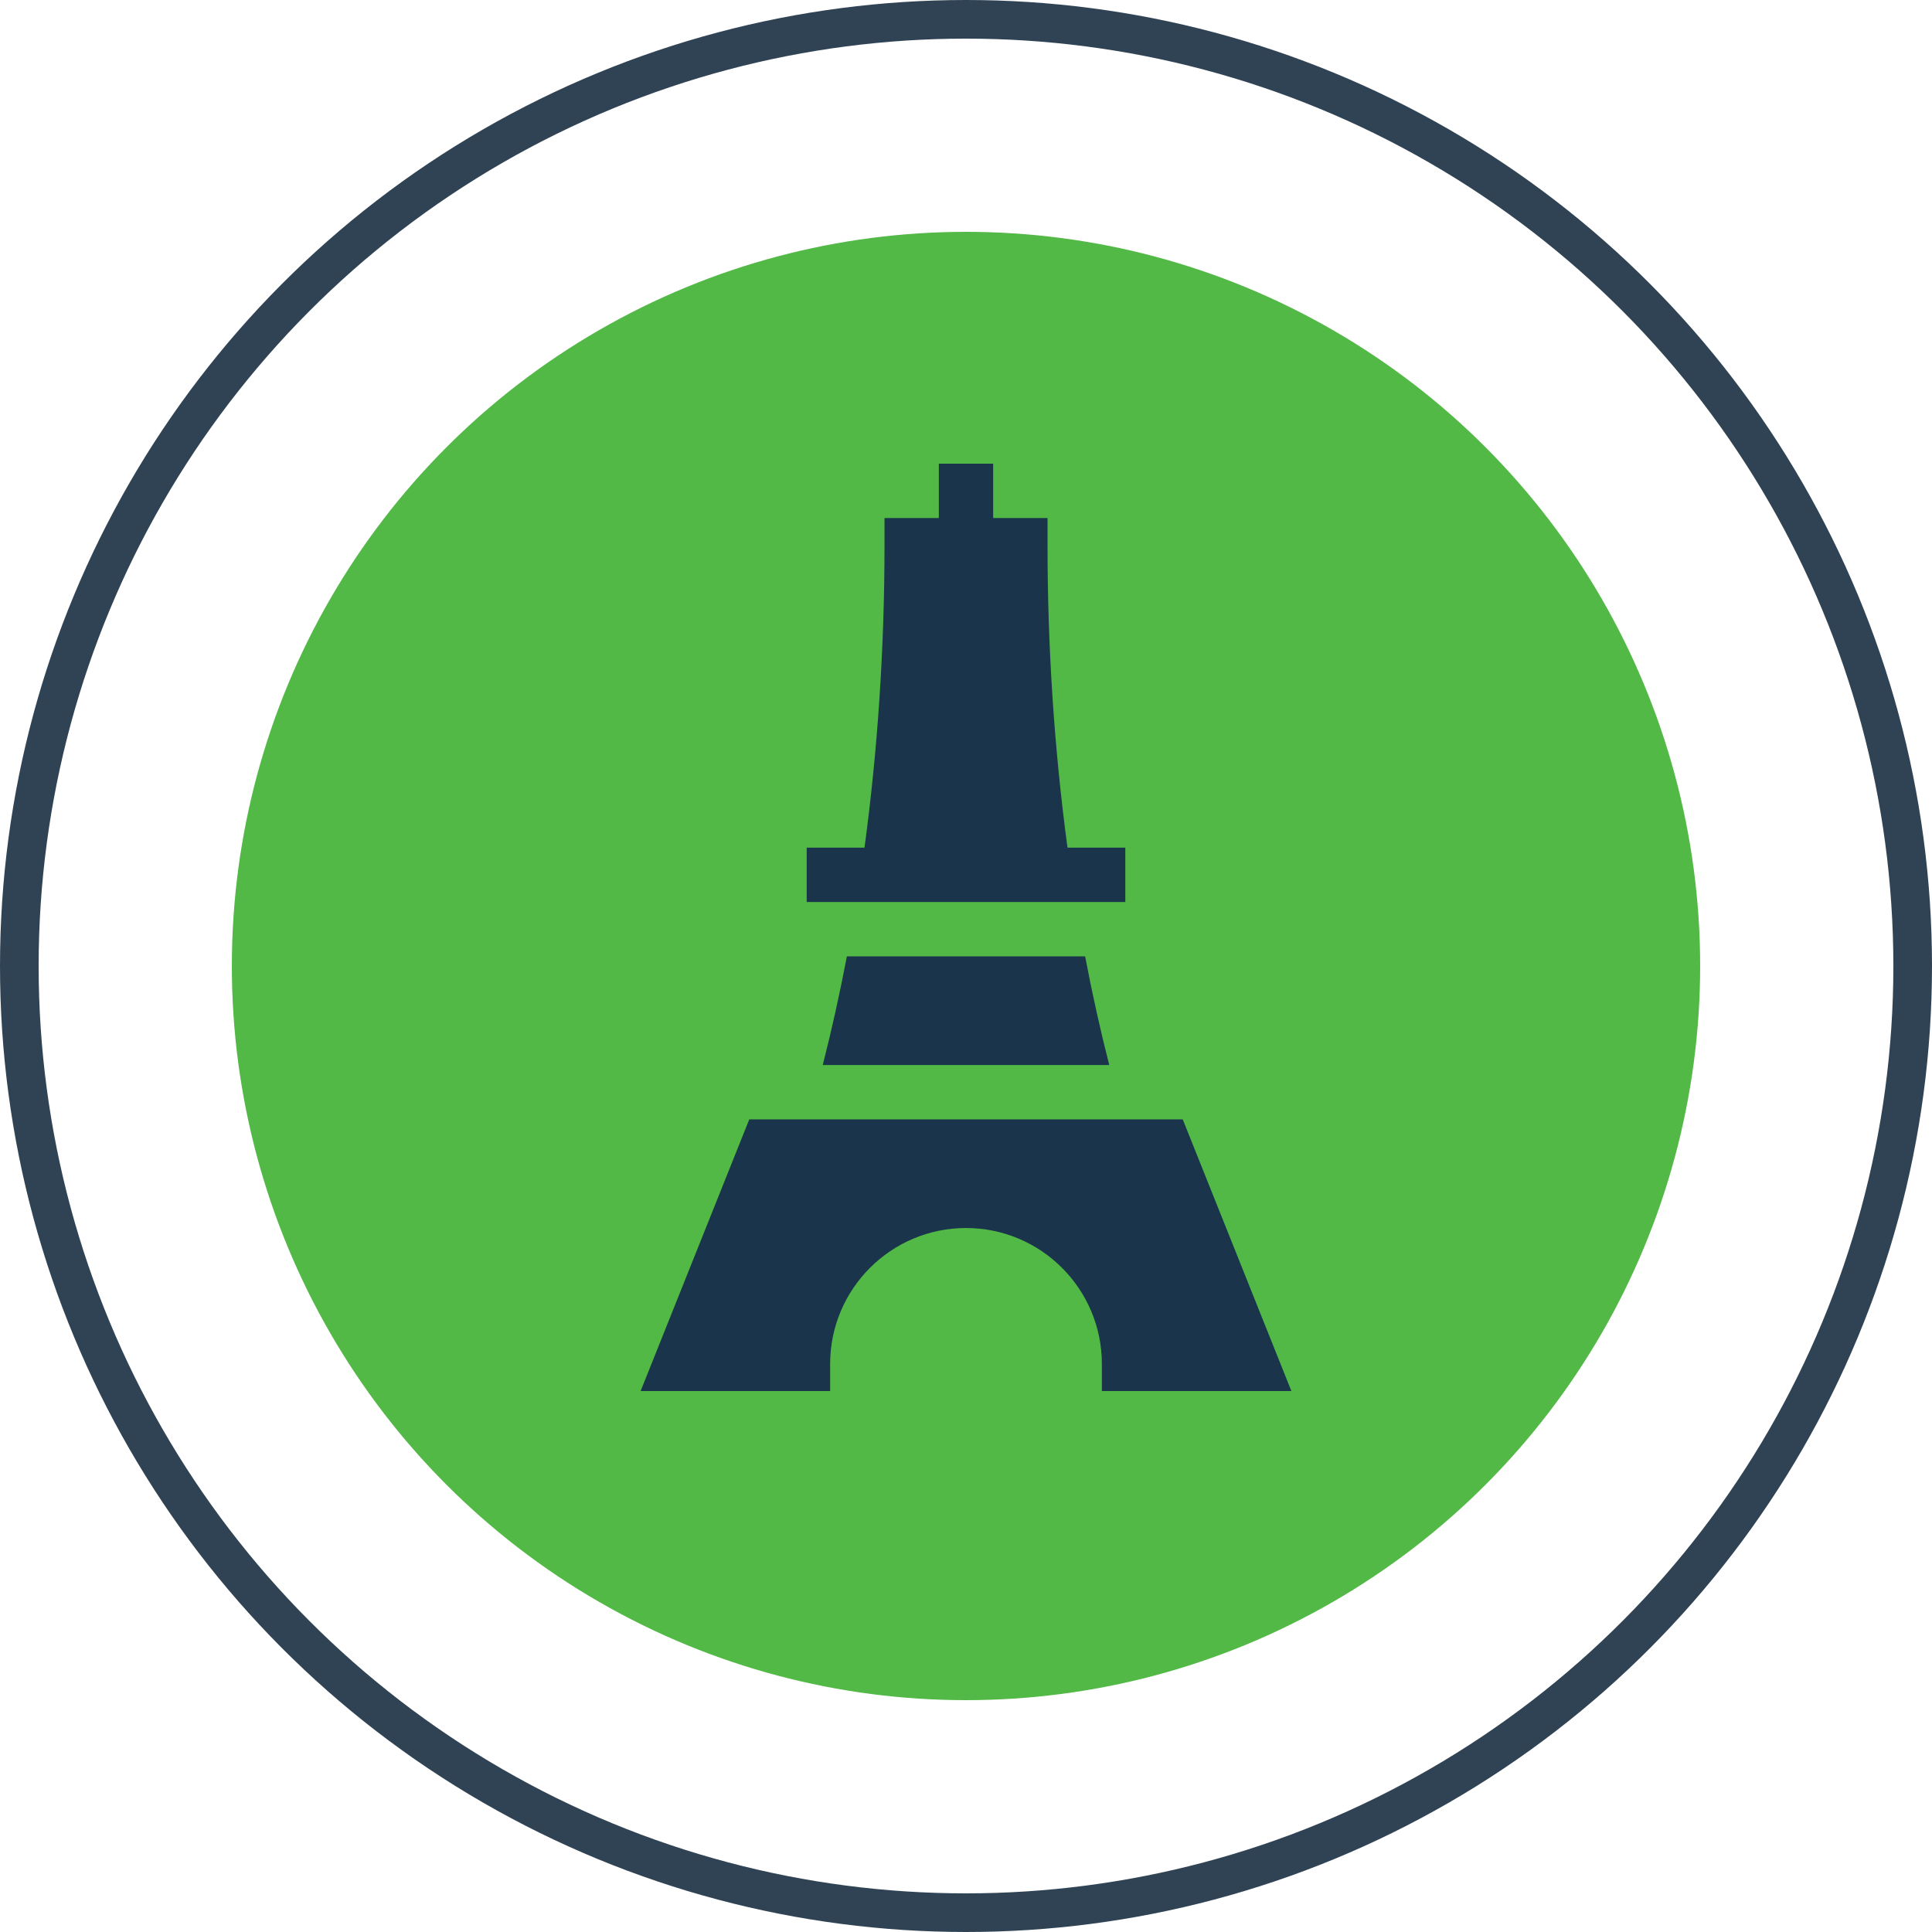 <svg width="50" height="50" viewBox="0 0 50 50" fill="none" xmlns="http://www.w3.org/2000/svg">
<circle cx="25" cy="25" r="24.5" stroke="#304354"/>
<circle cx="25" cy="25" r="19" fill="#52B946"/>
<path d="M21.293 27.562H28.707C28.474 26.65 28.266 25.711 28.083 24.75H21.917C21.734 25.711 21.526 26.65 21.293 27.562Z" fill="#1A344B"/>
<path d="M33.421 36L30.609 28.969H19.391L16.579 36H21.484V35.297C21.484 33.358 23.061 31.781 25 31.781C26.939 31.781 28.516 33.358 28.516 35.297V36H33.421Z" fill="#1A344B"/>
<path d="M29.123 21.938H27.627C27.286 19.408 27.11 16.771 27.11 14.109V13.406H25.703V12H24.297V13.406H22.891V14.109C22.891 16.771 22.715 19.408 22.373 21.938H20.877V23.344H29.123V21.938H29.123Z" fill="#1A344B"/>
</svg>
